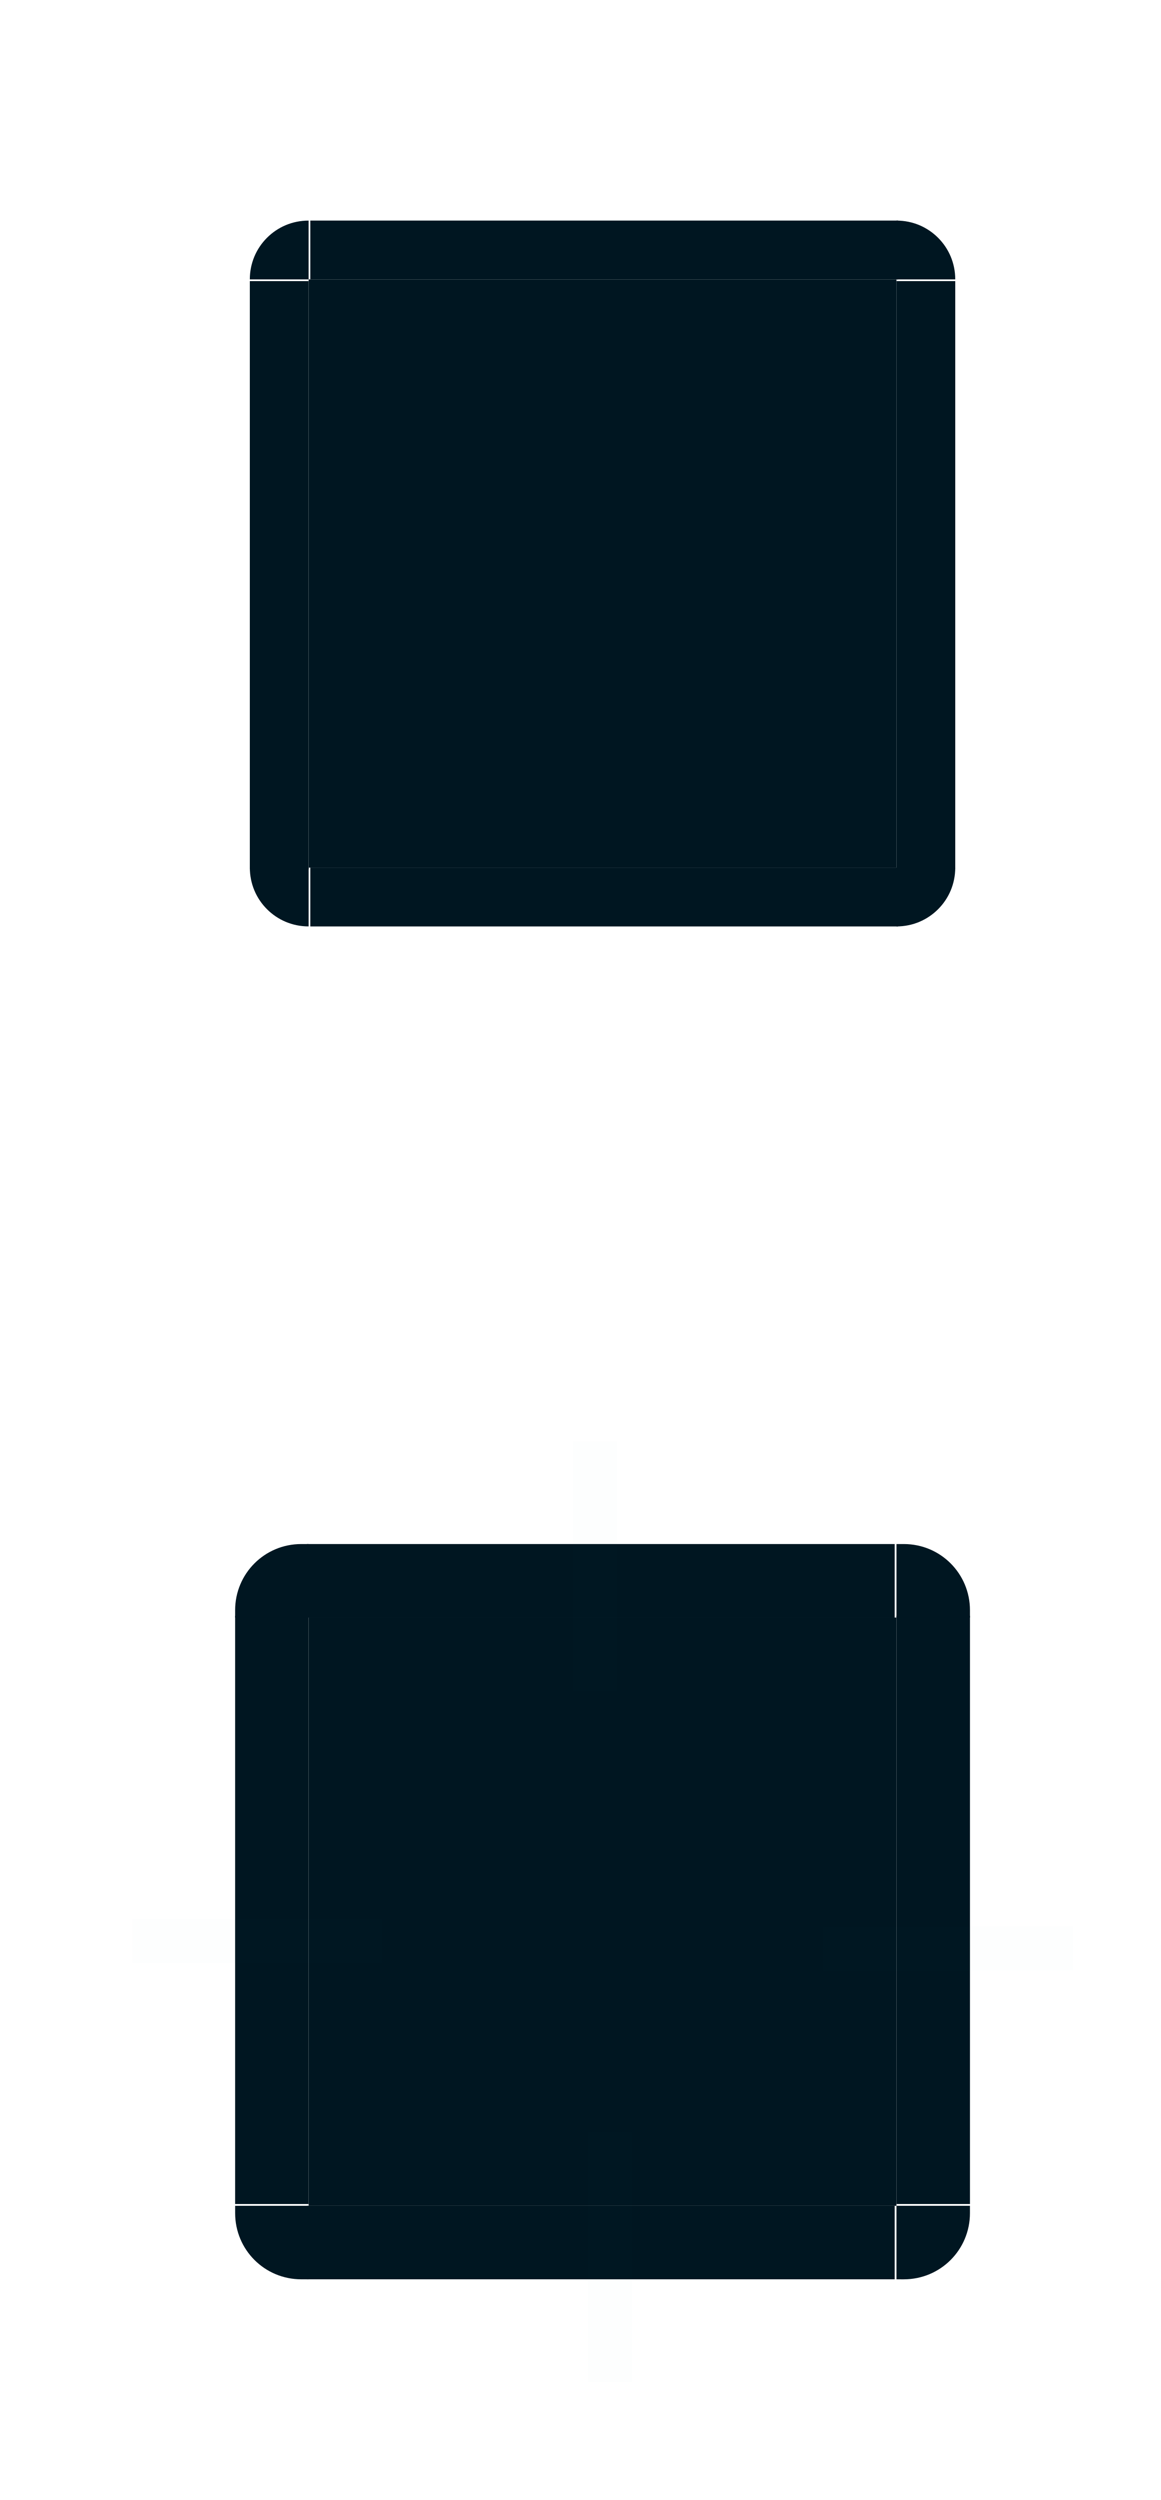 <?xml version="1.0" encoding="UTF-8" standalone="no"?>
<svg
   inkscape:export-ydpi="90"
   inkscape:export-xdpi="90"
   sodipodi:docname="tooltip.svg"
   inkscape:version="1.2.1 (9c6d41e410, 2022-07-14)"
   version="1.1"
   id="svg2"
   height="170"
   width="79"
   xmlns:inkscape="http://www.inkscape.org/namespaces/inkscape"
   xmlns:sodipodi="http://sodipodi.sourceforge.net/DTD/sodipodi-0.dtd"
   xmlns:xlink="http://www.w3.org/1999/xlink"
   xmlns="http://www.w3.org/2000/svg"
   xmlns:svg="http://www.w3.org/2000/svg"
   xmlns:rdf="http://www.w3.org/1999/02/22-rdf-syntax-ns#"
   xmlns:cc="http://creativecommons.org/ns#"
   xmlns:dc="http://purl.org/dc/elements/1.1/">
  <defs
     id="defs4">
    <linearGradient
       id="linearGradient3989">
      <stop
         id="stop3991"
         offset="0"
         style="stop-color:#000000;stop-opacity:0.784;" />
      <stop
         style="stop-color:#000000;stop-opacity:0.294;"
         offset="0.5"
         id="stop3997" />
      <stop
         id="stop3999"
         offset="0.75"
         style="stop-color:#000000;stop-opacity:0.078;" />
      <stop
         id="stop3993"
         offset="1"
         style="stop-color:#000000;stop-opacity:0;" />
    </linearGradient>
    <linearGradient
       id="linearGradient3115">
      <stop
         style="stop-color:#ffffff;stop-opacity:1;"
         offset="0"
         id="stop3117" />
      <stop
         id="stop3119"
         offset="0.385"
         style="stop-color:#000000;stop-opacity:0.255;" />
      <stop
         style="stop-color:#000000;stop-opacity:0.094;"
         offset="0.692"
         id="stop3121" />
      <stop
         style="stop-color:#000000;stop-opacity:0;"
         offset="1"
         id="stop3123" />
    </linearGradient>
    <linearGradient
       id="linearGradient3105">
      <stop
         style="stop-color:#ffffff;stop-opacity:1;"
         offset="0"
         id="stop3107" />
      <stop
         id="stop3109"
         offset="0.385"
         style="stop-color:#000000;stop-opacity:0.255;" />
      <stop
         style="stop-color:#000000;stop-opacity:0.094;"
         offset="0.692"
         id="stop3111" />
      <stop
         style="stop-color:#000000;stop-opacity:0;"
         offset="1"
         id="stop3113" />
    </linearGradient>
    <linearGradient
       id="linearGradient3095">
      <stop
         style="stop-color:#ffffff;stop-opacity:1;"
         offset="0"
         id="stop3097" />
      <stop
         id="stop3099"
         offset="0.385"
         style="stop-color:#000000;stop-opacity:0.314;" />
      <stop
         style="stop-color:#000000;stop-opacity:0.118;"
         offset="0.692"
         id="stop3101" />
      <stop
         style="stop-color:#000000;stop-opacity:0;"
         offset="1"
         id="stop3103" />
    </linearGradient>
    <linearGradient
       id="linearGradient3085">
      <stop
         style="stop-color:#ffffff;stop-opacity:1;"
         offset="0"
         id="stop3087" />
      <stop
         id="stop3089"
         offset="0.385"
         style="stop-color:#000000;stop-opacity:0.255;" />
      <stop
         style="stop-color:#000000;stop-opacity:0.094;"
         offset="0.692"
         id="stop3091" />
      <stop
         style="stop-color:#000000;stop-opacity:0;"
         offset="1"
         id="stop3093" />
    </linearGradient>
    <linearGradient
       id="linearGradient3884">
      <stop
         id="stop3886"
         offset="0"
         style="stop-color:#000000;stop-opacity:0.314;" />
      <stop
         style="stop-color:#000000;stop-opacity:0.118;"
         offset="0.5"
         id="stop3892" />
      <stop
         id="stop3888"
         offset="1"
         style="stop-color:#000000;stop-opacity:0;" />
    </linearGradient>
    <linearGradient
       id="linearGradient3827">
      <stop
         id="stop3829"
         offset="0"
         style="stop-color:#ffffff;stop-opacity:1;" />
      <stop
         style="stop-color:#000000;stop-opacity:0.255;"
         offset="0.455"
         id="stop3835" />
      <stop
         id="stop3837"
         offset="0.727"
         style="stop-color:#000000;stop-opacity:0.094;" />
      <stop
         id="stop3831"
         offset="1"
         style="stop-color:#000000;stop-opacity:0;" />
    </linearGradient>
    <radialGradient
       gradientTransform="matrix(2,-4.7534163e-7,4.7534182e-7,2,-45,-5)"
       gradientUnits="userSpaceOnUse"
       r="6.5"
       fy="5"
       fx="45"
       cy="5"
       cx="45"
       id="radialGradient3833"
       xlink:href="#linearGradient3095"
       inkscape:collect="always" />
    <radialGradient
       r="6.5"
       fy="5"
       fx="45"
       cy="5"
       cx="45"
       gradientTransform="matrix(2,6.4082701e-6,-6.4082513e-6,2,-45,-5)"
       gradientUnits="userSpaceOnUse"
       id="radialGradient3849"
       xlink:href="#linearGradient3095"
       inkscape:collect="always" />
    <radialGradient
       r="6.5"
       fy="5"
       fx="45"
       cy="5"
       cx="45"
       gradientTransform="matrix(2,-3.9824053e-7,3.9823958e-7,2,-45,-5)"
       gradientUnits="userSpaceOnUse"
       id="radialGradient3861"
       xlink:href="#linearGradient3095"
       inkscape:collect="always" />
    <radialGradient
       r="6.5"
       fy="5"
       fx="45"
       cy="5"
       cx="45"
       gradientTransform="matrix(2,3.2965234e-7,-3.2965237e-7,2,-45,-5)"
       gradientUnits="userSpaceOnUse"
       id="radialGradient3873"
       xlink:href="#linearGradient3095"
       inkscape:collect="always" />
    <linearGradient
       gradientUnits="userSpaceOnUse"
       y2="709.362"
       x2="253"
       y1="717.362"
       x1="253"
       id="linearGradient3890"
       xlink:href="#linearGradient3884"
       inkscape:collect="always" />
    <linearGradient
       gradientUnits="userSpaceOnUse"
       y2="711.362"
       x2="253"
       y1="717.362"
       x1="253"
       id="linearGradient3890-6"
       xlink:href="#linearGradient3884-0"
       inkscape:collect="always" />
    <linearGradient
       id="linearGradient3884-0">
      <stop
         id="stop3886-6"
         offset="0"
         style="stop-color:#000000;stop-opacity:0.255;" />
      <stop
         style="stop-color:#000000;stop-opacity:0.094;"
         offset="0.5"
         id="stop3892-3" />
      <stop
         id="stop3888-8"
         offset="1"
         style="stop-color:#000000;stop-opacity:0;" />
    </linearGradient>
    <linearGradient
       inkscape:collect="always"
       xlink:href="#linearGradient3884"
       id="linearGradient3920"
       gradientUnits="userSpaceOnUse"
       x1="253"
       y1="717.362"
       x2="253"
       y2="709.362" />
    <linearGradient
       y2="709.362"
       x2="253"
       y1="717.362"
       x1="253"
       gradientUnits="userSpaceOnUse"
       id="linearGradient3959"
       xlink:href="#linearGradient3884"
       inkscape:collect="always" />
    <linearGradient
       y2="709.362"
       x2="253"
       y1="717.362"
       x1="253"
       gradientUnits="userSpaceOnUse"
       id="linearGradient3971"
       xlink:href="#linearGradient3884"
       inkscape:collect="always" />
    <radialGradient
       r="6.5"
       fy="5"
       fx="45"
       cy="5"
       cx="45"
       gradientTransform="matrix(1.692,0,0,1.692,-31.154,-3.462)"
       gradientUnits="userSpaceOnUse"
       id="radialGradient4067"
       xlink:href="#linearGradient3827"
       inkscape:collect="always" />
    <radialGradient
       r="6.5"
       fy="5"
       fx="45"
       cy="5"
       cx="45"
       gradientTransform="matrix(1.692,0,0,1.692,-31.154,-3.462)"
       gradientUnits="userSpaceOnUse"
       id="radialGradient4069"
       xlink:href="#linearGradient3827"
       inkscape:collect="always" />
    <radialGradient
       r="6.5"
       fy="5"
       fx="45"
       cy="5"
       cx="45"
       gradientTransform="matrix(1.692,0,0,1.692,-31.154,-3.462)"
       gradientUnits="userSpaceOnUse"
       id="radialGradient4071"
       xlink:href="#linearGradient3827"
       inkscape:collect="always" />
    <radialGradient
       r="6.5"
       fy="5"
       fx="45"
       cy="5"
       cx="45"
       gradientTransform="matrix(1.692,0,0,1.692,-31.154,-3.462)"
       gradientUnits="userSpaceOnUse"
       id="radialGradient4073"
       xlink:href="#linearGradient3827"
       inkscape:collect="always" />
    <linearGradient
       y2="711.362"
       x2="253"
       y1="717.362"
       x1="253"
       gradientUnits="userSpaceOnUse"
       id="linearGradient4075"
       xlink:href="#linearGradient3884"
       inkscape:collect="always" />
    <linearGradient
       y2="711.362"
       x2="253"
       y1="717.362"
       x1="253"
       gradientUnits="userSpaceOnUse"
       id="linearGradient4077"
       xlink:href="#linearGradient3884-0"
       inkscape:collect="always" />
    <linearGradient
       y2="711.362"
       x2="253"
       y1="717.362"
       x1="253"
       gradientUnits="userSpaceOnUse"
       id="linearGradient4079"
       xlink:href="#linearGradient3884-0"
       inkscape:collect="always" />
    <linearGradient
       y2="711.362"
       x2="253"
       y1="717.362"
       x1="253"
       gradientUnits="userSpaceOnUse"
       id="linearGradient4081"
       xlink:href="#linearGradient3884"
       inkscape:collect="always" />
    <clipPath
       id="clipPath3131"
       clipPathUnits="userSpaceOnUse">
      <rect
         y="702.362"
         x="340"
         height="25"
         width="25"
         id="rect3143"
         style="fill:#ff0000;stroke:none" />
    </clipPath>
    <clipPath
       id="clipPath3135"
       clipPathUnits="userSpaceOnUse">
      <rect
         y="702.362"
         x="340"
         height="25"
         width="25"
         id="rect3147"
         style="fill:#ff0000;stroke:none" />
    </clipPath>
    <clipPath
       id="clipPath62"
       clipPathUnits="userSpaceOnUse">
      <rect
         style="fill:#ff00ff;stroke:none"
         id="rect3157"
         width="30"
         height="25"
         x="310"
         y="702.362" />
    </clipPath>
    <clipPath
       id="clipPath4030"
       clipPathUnits="userSpaceOnUse">
      <rect
         y="702.362"
         x="340"
         height="25"
         width="25"
         id="rect4052"
         style="fill:#ff0000;stroke:none" />
    </clipPath>
    <clipPath
       id="clipPath3181"
       clipPathUnits="userSpaceOnUse">
      <rect
         style="fill:#008000;fill-opacity:1;stroke:none"
         id="rect3103"
         width="25"
         height="25"
         x="416"
         y="816.362" />
    </clipPath>
    <clipPath
       id="clipPath3180"
       clipPathUnits="userSpaceOnUse">
      <rect
         style="fill:#008000;fill-opacity:1;stroke:none"
         id="rect3112"
         width="25"
         height="25"
         x="361"
         y="816.362" />
    </clipPath>
    <clipPath
       id="clipPath3184"
       clipPathUnits="userSpaceOnUse">
      <rect
         style="fill:#ffff00;fill-opacity:1;stroke:none"
         id="rect3126"
         width="30"
         height="25"
         x="386"
         y="816.362" />
    </clipPath>
    <clipPath
       id="clipPath73"
       clipPathUnits="userSpaceOnUse">
      <rect
         y="871.362"
         x="386"
         height="25"
         width="30"
         id="rect3132"
         style="fill:#ffff00;fill-opacity:1;stroke:none" />
    </clipPath>
    <clipPath
       id="clipPath3196"
       clipPathUnits="userSpaceOnUse">
      <rect
         style="fill:#008000;fill-opacity:1;stroke:none"
         id="rect3138"
         width="25"
         height="25"
         x="416"
         y="871.362" />
    </clipPath>
    <clipPath
       id="clipPath3192"
       clipPathUnits="userSpaceOnUse">
      <rect
         y="871.362"
         x="361"
         height="25"
         width="25"
         id="rect3144"
         style="fill:#008000;fill-opacity:1;stroke:none" />
    </clipPath>
    <clipPath
       id="clipPath80"
       clipPathUnits="userSpaceOnUse">
      <rect
         y="-386"
         x="841.362"
         height="25"
         width="30"
         id="rect3164"
         style="fill:#008000;fill-opacity:1;stroke:none"
         transform="rotate(90)" />
    </clipPath>
    <clipPath
       id="clipPath3190"
       clipPathUnits="userSpaceOnUse">
      <rect
         y="-441"
         x="841.362"
         height="25"
         width="30"
         id="rect3172"
         style="fill:#008000;fill-opacity:1;stroke:none"
         transform="rotate(90)" />
    </clipPath>
    <clipPath
       id="clipPath3105"
       clipPathUnits="userSpaceOnUse">
      <path
         clip-path="none"
         sodipodi:nodetypes="ccccc"
         inkscape:connector-curvature="0"
         id="path3107"
         d="m 635,787.362 h 25 v 25 h -25 z"
         style="fill:#00000f;fill-opacity:1;stroke:none" />
    </clipPath>
    <clipPath
       id="clipPath3103"
       clipPathUnits="userSpaceOnUse">
      <path
         style="fill:#00000f;fill-opacity:1;stroke:none"
         d="m 580,787.362 h 25 v 25 h -25 z"
         id="path3105"
         inkscape:connector-curvature="0"
         sodipodi:nodetypes="ccccc" />
    </clipPath>
    <clipPath
       id="clipPath90"
       clipPathUnits="userSpaceOnUse">
      <path
         style="fill:#00000f;fill-opacity:1;stroke:none"
         d="m 605,787.362 h 30 v 25 h -30 z"
         id="path88"
         inkscape:connector-curvature="0"
         sodipodi:nodetypes="ccccc" />
    </clipPath>
    <clipPath
       id="clipPath3102"
       clipPathUnits="userSpaceOnUse">
      <path
         style="fill:#00000f;fill-opacity:1;stroke:none"
         d="m 635,842.362 h 25 v 25 h -25 z"
         id="path3104"
         inkscape:connector-curvature="0"
         sodipodi:nodetypes="ccccc" />
    </clipPath>
    <clipPath
       id="clipPath3101"
       clipPathUnits="userSpaceOnUse">
      <path
         style="fill:#00000f;fill-opacity:1;stroke:none"
         d="m 580,842.362 h 25 v 25 h -25 z"
         id="path3103"
         inkscape:connector-curvature="0"
         sodipodi:nodetypes="ccccc" />
    </clipPath>
    <clipPath
       id="clipPath3109"
       clipPathUnits="userSpaceOnUse">
      <path
         style="fill:#00000f;fill-opacity:1;stroke:none"
         d="m 635,812.362 h 25 v 30 h -25 z"
         id="path3101"
         inkscape:connector-curvature="0"
         sodipodi:nodetypes="ccccc" />
    </clipPath>
    <clipPath
       id="clipPath3107"
       clipPathUnits="userSpaceOnUse">
      <path
         style="fill:#00000f;fill-opacity:1;stroke:none"
         d="m 605,842.362 h 30 v 25 h -30 z"
         id="path3109"
         inkscape:connector-curvature="0"
         sodipodi:nodetypes="ccccc" />
    </clipPath>
    <clipPath
       id="clipPath102"
       clipPathUnits="userSpaceOnUse">
      <path
         sodipodi:nodetypes="ccccc"
         inkscape:connector-curvature="0"
         id="path100"
         d="m 605,812.362 v 30 h -25 v -30 z"
         style="fill:#00000f;fill-opacity:1;stroke:none" />
    </clipPath>
    <filter
       style="color-interpolation-filters:sRGB"
       y="-0.2"
       x="-0.2"
       height="10"
       width="10"
       inkscape:label="Drop Shadow"
       id="filter3961">
      <feFlood
         result="flood"
         flood-color="rgb(0,0,0)"
         flood-opacity="0.5"
         id="feFlood3963" />
      <feComposite
         result="composite1"
         operator="in"
         in="flood"
         in2="SourceGraphic"
         id="feComposite3965" />
      <feGaussianBlur
         result="blur"
         stdDeviation="6"
         id="feGaussianBlur3967" />
      <feOffset
         result="offset"
         dy="0"
         dx="0"
         id="feOffset3969" />
      <feComposite
         result="composite2"
         operator="over"
         in="SourceGraphic"
         in2="offset"
         id="feComposite3971" />
    </filter>
    <clipPath
       id="clipPath4002"
       clipPathUnits="userSpaceOnUse">
      <rect
         ry="4.5911967e-13"
         y="767.362"
         x="525"
         height="30"
         width="30"
         id="rect4014"
         style="fill:#000000;fill-opacity:1;stroke:none" />
    </clipPath>
    <clipPath
       id="clipPath4009"
       clipPathUnits="userSpaceOnUse">
      <rect
         ry="4.5911967e-13"
         y="767.362"
         x="510"
         height="30"
         width="10"
         id="rect4031"
         style="fill:#000000;fill-opacity:1;stroke:none" />
    </clipPath>
    <linearGradient
       y2="711.362"
       x2="253"
       y1="717.362"
       x1="253"
       gradientUnits="userSpaceOnUse"
       id="linearGradient3971-9"
       xlink:href="#linearGradient3884-9"
       inkscape:collect="always" />
    <linearGradient
       id="linearGradient3884-9">
      <stop
         id="stop3886-4"
         offset="0"
         style="stop-color:#000000;stop-opacity:0.255;" />
      <stop
         style="stop-color:#000000;stop-opacity:0.094;"
         offset="0.5"
         id="stop3892-9" />
      <stop
         id="stop3888-6"
         offset="1"
         style="stop-color:#000000;stop-opacity:0;" />
    </linearGradient>
    <linearGradient
       y2="711.362"
       x2="253"
       y1="717.362"
       x1="253"
       gradientUnits="userSpaceOnUse"
       id="linearGradient3959-4"
       xlink:href="#linearGradient3884-0-2"
       inkscape:collect="always" />
    <linearGradient
       id="linearGradient3884-0-2">
      <stop
         id="stop3886-6-3"
         offset="0"
         style="stop-color:#000000;stop-opacity:0.255;" />
      <stop
         style="stop-color:#000000;stop-opacity:0.094;"
         offset="0.5"
         id="stop3892-3-9" />
      <stop
         id="stop3888-8-5"
         offset="1"
         style="stop-color:#000000;stop-opacity:0;" />
    </linearGradient>
    <linearGradient
       inkscape:collect="always"
       xlink:href="#linearGradient3884-0-2"
       id="linearGradient3920-5"
       gradientUnits="userSpaceOnUse"
       x1="253"
       y1="717.362"
       x2="253"
       y2="711.362" />
    <linearGradient
       id="linearGradient3106">
      <stop
         id="stop3108"
         offset="0"
         style="stop-color:#000000;stop-opacity:0.255;" />
      <stop
         style="stop-color:#000000;stop-opacity:0.094;"
         offset="0.5"
         id="stop3110" />
      <stop
         id="stop3112"
         offset="1"
         style="stop-color:#000000;stop-opacity:0;" />
    </linearGradient>
    <linearGradient
       gradientUnits="userSpaceOnUse"
       y2="711.362"
       x2="253"
       y1="717.362"
       x1="253"
       id="linearGradient3890-8"
       xlink:href="#linearGradient3884-9"
       inkscape:collect="always" />
    <linearGradient
       id="linearGradient3115-9">
      <stop
         id="stop3117-8"
         offset="0"
         style="stop-color:#000000;stop-opacity:0.255;" />
      <stop
         style="stop-color:#000000;stop-opacity:0.094;"
         offset="0.5"
         id="stop3119-0" />
      <stop
         id="stop3121-4"
         offset="1"
         style="stop-color:#000000;stop-opacity:0;" />
    </linearGradient>
    <radialGradient
       r="6.5"
       fy="5"
       fx="45"
       cy="5"
       cx="45"
       gradientTransform="matrix(1.692,0,0,1.692,-31.154,-3.462)"
       gradientUnits="userSpaceOnUse"
       id="radialGradient3873-1"
       xlink:href="#linearGradient3827-4"
       inkscape:collect="always" />
    <linearGradient
       id="linearGradient3827-4">
      <stop
         id="stop3829-1"
         offset="0"
         style="stop-color:#ffffff;stop-opacity:1;" />
      <stop
         style="stop-color:#000000;stop-opacity:0.255;"
         offset="0.455"
         id="stop3835-4" />
      <stop
         id="stop3837-7"
         offset="0.727"
         style="stop-color:#000000;stop-opacity:0.094;" />
      <stop
         id="stop3831-2"
         offset="1"
         style="stop-color:#000000;stop-opacity:0;" />
    </linearGradient>
    <radialGradient
       r="6.5"
       fy="5"
       fx="45"
       cy="5"
       cx="45"
       gradientTransform="matrix(1.692,0,0,1.692,-31.154,-3.462)"
       gradientUnits="userSpaceOnUse"
       id="radialGradient3861-6"
       xlink:href="#linearGradient3827-4"
       inkscape:collect="always" />
    <linearGradient
       id="linearGradient3130">
      <stop
         id="stop3132"
         offset="0"
         style="stop-color:#ffffff;stop-opacity:1;" />
      <stop
         style="stop-color:#000000;stop-opacity:0.255;"
         offset="0.455"
         id="stop3134" />
      <stop
         id="stop3136"
         offset="0.727"
         style="stop-color:#000000;stop-opacity:0.094;" />
      <stop
         id="stop3138"
         offset="1"
         style="stop-color:#000000;stop-opacity:0;" />
    </linearGradient>
    <radialGradient
       r="6.5"
       fy="5"
       fx="45"
       cy="5"
       cx="45"
       gradientTransform="matrix(1.692,0,0,1.692,-31.154,-3.462)"
       gradientUnits="userSpaceOnUse"
       id="radialGradient3849-5"
       xlink:href="#linearGradient3827-4"
       inkscape:collect="always" />
    <linearGradient
       id="linearGradient3141">
      <stop
         id="stop3143"
         offset="0"
         style="stop-color:#ffffff;stop-opacity:1;" />
      <stop
         style="stop-color:#000000;stop-opacity:0.255;"
         offset="0.455"
         id="stop3145" />
      <stop
         id="stop3147"
         offset="0.727"
         style="stop-color:#000000;stop-opacity:0.094;" />
      <stop
         id="stop3149"
         offset="1"
         style="stop-color:#000000;stop-opacity:0;" />
    </linearGradient>
    <radialGradient
       gradientTransform="matrix(1.692,0,0,1.692,-31.154,-3.462)"
       gradientUnits="userSpaceOnUse"
       r="6.5"
       fy="5"
       fx="45"
       cy="5"
       cx="45"
       id="radialGradient3833-8"
       xlink:href="#linearGradient3827-4"
       inkscape:collect="always" />
    <linearGradient
       id="linearGradient3152">
      <stop
         id="stop3154"
         offset="0"
         style="stop-color:#ffffff;stop-opacity:1;" />
      <stop
         style="stop-color:#000000;stop-opacity:0.255;"
         offset="0.455"
         id="stop3156" />
      <stop
         id="stop3158"
         offset="0.727"
         style="stop-color:#000000;stop-opacity:0.094;" />
      <stop
         id="stop3160"
         offset="1"
         style="stop-color:#000000;stop-opacity:0;" />
    </linearGradient>
    <radialGradient
       r="6.5"
       fy="5"
       fx="45"
       cy="5"
       cx="45"
       gradientTransform="matrix(1.692,0,0,1.692,813.846,881.901)"
       gradientUnits="userSpaceOnUse"
       id="radialGradient4361"
       xlink:href="#linearGradient3827-4"
       inkscape:collect="always" />
    <linearGradient
       y2="-952.362"
       x2="80"
       y1="-967.362"
       x1="80"
       gradientUnits="userSpaceOnUse"
       id="linearGradient4243"
       xlink:href="#linearGradient3763"
       inkscape:collect="always" />
    <linearGradient
       id="linearGradient3763">
      <stop
         id="stop3765"
         offset="0"
         style="stop-color:#000000;stop-opacity:0.745;" />
      <stop
         style="stop-color:#000000;stop-opacity:0.275;"
         offset="0.5"
         id="stop3773" />
      <stop
         id="stop3775"
         offset="0.75"
         style="stop-color:#000000;stop-opacity:0.067;" />
      <stop
         id="stop3767"
         offset="1"
         style="stop-color:#000000;stop-opacity:0;" />
    </linearGradient>
  </defs>
  <sodipodi:namedview
     inkscape:document-rotation="0"
     inkscape:object-nodes="true"
     inkscape:guide-bbox="true"
     showguides="false"
     inkscape:snap-bbox="true"
     inkscape:window-maximized="1"
     inkscape:window-y="0"
     inkscape:window-x="0"
     inkscape:window-height="1002"
     inkscape:window-width="1920"
     fit-margin-bottom="0"
     fit-margin-right="0"
     fit-margin-left="0"
     fit-margin-top="0"
     showgrid="false"
     inkscape:current-layer="layer1"
     inkscape:document-units="px"
     inkscape:cy="62.578951"
     inkscape:cx="56.922096"
     inkscape:zoom="2.8284271"
     inkscape:pageshadow="2"
     inkscape:pageopacity="1"
     borderopacity="1"
     bordercolor="#000000"
     pagecolor="#ffffff"
     id="base"
     inkscape:pagecheckerboard="0"
     inkscape:showpageshadow="false"
     inkscape:lockguides="true"
     inkscape:deskcolor="#d1d1d1">
    <inkscape:grid
       type="xygrid"
       id="grid1159"
       originx="84"
       originy="-4e-05" />
  </sodipodi:namedview>
  <g
     transform="translate(-973.33,-1030.159)"
     id="layer1"
     inkscape:groupmode="layer"
     inkscape:label="Capa 1">
    <g
       id="center"
       transform="translate(-244,31)">
      <rect
         y="1109.159"
         x="1238.33"
         height="40"
         width="40"
         id="rect1168"
         style="opacity:1;fill:#001621;fill-opacity:1;stroke:none" />
    </g>
    <g
       transform="matrix(-1,0,0,1.111,2191.659,-36.684)"
       id="left">
      <g
         id="right-1-7"
         transform="matrix(0,1,-1,0,2249.489,-99.169)">
        <path
           id="rect1060-9-1-0"
           style="opacity:1;fill:#001621;fill-opacity:1;stroke:none"
           d="m 1158.33,1047.159 h 36 v 5 h -36 z"
           sodipodi:nodetypes="ccccc" />
      </g>
      <rect
         style="opacity:0.4;fill:#ff0000;fill-opacity:0;stroke:none;stroke-width:0.816"
         id="rect1095-2"
         width="10"
         height="2"
         x="1199.33"
         y="1081.159" />
    </g>
    <g
       id="top"
       transform="matrix(0,-1,1.111,0,-182.515,2337.489)">
      <g
         id="right-1-0-6"
         transform="matrix(0,1,-1,0,2249.489,-99.169)">
        <path
           id="rect1060-9-1-3-6"
           style="opacity:1;fill:#001621;fill-opacity:1;stroke:none"
           d="m 1158.33,1047.159 h 36 v 5 h -36 z"
           sodipodi:nodetypes="ccccc" />
      </g>
      <rect
         style="opacity:0.4;fill:#ff0000;fill-opacity:0;stroke:none;stroke-width:0.816"
         id="rect1095-6-1"
         width="10"
         height="2"
         x="1199.33"
         y="1081.159" />
    </g>
    <g
       id="bottom"
       transform="matrix(0,1,1.111,0,-182.515,-17.17)">
      <g
         id="right-1-0"
         transform="matrix(0,1,-1,0,2249.489,-99.169)">
        <path
           id="rect1060-9-1-3"
           style="opacity:1;fill:#001621;fill-opacity:1;stroke:none"
           d="m 1158.33,1047.16 h 36 v 5 h -36 z"
           sodipodi:nodetypes="ccccc" />
      </g>
      <rect
         style="opacity:0.4;fill:#ff0000;fill-opacity:0;stroke:none;stroke-width:0.816"
         id="rect1095-6"
         width="10"
         height="2"
         x="1199.33"
         y="1081.159" />
    </g>
    <g
       transform="matrix(1,0,0,1.111,-162.999,-36.685)"
       id="right">
      <g
         id="right-1"
         transform="matrix(0,1,-1,0,2249.489,-99.169)">
        <path
           id="rect1060-9-1"
           style="opacity:1;fill:#001621;fill-opacity:1;stroke:none"
           d="m 1158.33,1047.159 h 36 v 5 h -36 z"
           sodipodi:nodetypes="ccccc" />
      </g>
      <rect
         style="opacity:0.4;fill:#ff0000;fill-opacity:0;stroke:none;stroke-width:0.816"
         id="rect1095"
         width="10"
         height="2"
         x="1199.33"
         y="1081.159" />
    </g>
    <path
       clip-path="url(#clipPath3105)"
       style="opacity:0;fill:#ffffff;fill-opacity:0.176;stroke:none"
       d="m 366.071,702.648 v 4 h 4 v -1 c 0,-1.662 -1.338,-3 -3,-3 z"
       id="path3100"
       inkscape:connector-curvature="0" />
    <g
       transform="matrix(0,1,1,0,-51.83,-28.17)"
       id="mask-left">
      <g
         id="g1068"
         transform="matrix(0,-2,-1.111,0,2241.065,1144.159)">
        <path
           style="fill:#001621;fill-opacity:1;stroke:none;opacity:1"
           d="m 49,1011.362 h 2 v 36 h -2 z"
           id="path1066"
           inkscape:connector-curvature="0"
           sodipodi:nodetypes="ccccc" />
      </g>
      <g
         style="fill:#e3f4d7;fill-opacity:0"
         transform="matrix(0,2,-1.111,0,2241.065,944.159)"
         id="g1092">
        <path
           inkscape:connector-curvature="0"
           id="path1000"
           d="m 45,1011.362 h 5 v 36 h -5 z"
           style="fill:#e3f4d7;fill-opacity:0;stroke:none" />
      </g>
    </g>
    <g
       id="mask-right"
       transform="rotate(90,1054.33,1026.159)">
      <g
         transform="matrix(0,-2,-1.111,0,2241.065,1144.159)"
         id="g1098">
        <path
           inkscape:connector-curvature="0"
           id="path1006"
           d="m 49,1011.362 h 2 v 36 h -2 z"
           style="fill:#001621;fill-opacity:1;stroke:none;opacity:1"
           sodipodi:nodetypes="ccccc" />
      </g>
      <g
         id="g1102"
         transform="matrix(0,2,-1.111,0,2241.065,944.159)"
         style="fill:#e3f4d7;fill-opacity:0">
        <path
           style="fill:#e3f4d7;fill-opacity:0;stroke:none"
           d="m 45,1011.362 h 5 v 36 h -5 z"
           id="path195"
           inkscape:connector-curvature="0" />
      </g>
    </g>
    <g
       id="mask-bottom"
       transform="matrix(1,0,0,-1,-83,2135.319)">
      <g
         transform="matrix(0,-2,-1.111,0,2241.065,1144.159)"
         id="g1108">
        <path
           inkscape:connector-curvature="0"
           id="path199"
           d="m 49,1011.362 h 2 v 36 h -2 z"
           style="fill:#001621;fill-opacity:1;stroke:none;opacity:1"
           sodipodi:nodetypes="ccccc" />
      </g>
      <g
         id="g1112"
         transform="matrix(0,2,-1.111,0,2241.065,944.159)"
         style="fill:#e3f4d7;fill-opacity:0">
        <path
           style="fill:#e3f4d7;fill-opacity:0;stroke:none"
           d="m 45,1011.362 h 5 v 36 h -5 z"
           id="path1100"
           inkscape:connector-curvature="0" />
      </g>
    </g>
    <g
       id="mask-top"
       transform="translate(-83,3)">
      <g
         id="g1118"
         transform="matrix(0,-2,-1.111,0,2241.065,1144.159)">
        <path
           style="fill:#001621;fill-opacity:1;stroke:none;stroke-width:1.118;opacity:1"
           d="m 49,1011.362 h 2 v 36 h -2 z"
           id="path1106"
           inkscape:connector-curvature="0"
           sodipodi:nodetypes="ccccc" />
      </g>
      <g
         style="fill:#e3f4d7;fill-opacity:0"
         transform="matrix(0,2,-1.111,0,2241.065,944.159)"
         id="g1122">
        <path
           inkscape:connector-curvature="0"
           id="path207"
           d="m 45,1011.362 h 5 v 36 h -5 z"
           style="fill:#e3f4d7;fill-opacity:0;stroke:none" />
      </g>
    </g>
    <rect
       style="fill:#001621;fill-opacity:1;stroke:none;stroke-width:1.054;opacity:1"
       id="mask-center"
       width="40"
       height="40"
       x="994.33"
       y="1049.16" />
    <rect
       style="fill:#008080;fill-opacity:1;stroke:none;stroke-width:1.844;opacity:0.01"
       id="hint-right-margin"
       width="17"
       height="3"
       x="1029.329"
       y="1161.159" />
    <rect
       y="1128.159"
       x="1012.331"
       height="17"
       width="3"
       id="hint-top-margin"
       style="fill:#008080;fill-opacity:1;stroke:none;stroke-width:1.844;opacity:0.01" />
    <rect
       y="1160.659"
       x="982.33"
       height="3"
       width="17"
       id="hint-left-margin"
       style="fill:#008080;fill-opacity:1;stroke:none;stroke-width:1.844;opacity:0.01" />
    <rect
       transform="rotate(90)"
       style="fill:#008080;fill-opacity:1;stroke:none;stroke-width:1.844;opacity:0.01"
       id="hint-bottom-margin"
       width="17"
       height="3"
       x="1175.159"
       y="-1016.331" />
    <g
       id="mask-topright"
       transform="translate(-83,-1)">
      <rect
         style="fill:#00ffff;fill-opacity:0"
         id="rect1096"
         width="12"
         height="12"
         x="1117.33"
         y="1038.159" />
      <g
         id="topright-3"
         transform="translate(-71,-5)">
        <path
           d="m 1192.33,1055.159 c 0,-0.554 -0.111,-1.082 -0.312,-1.56 -0.202,-0.479 -0.494,-0.908 -0.856,-1.27 -0.361,-0.361 -0.793,-0.655 -1.271,-0.857 -0.479,-0.202 -1.007,-0.312 -1.561,-0.312 v 4 z"
           style="opacity:1;fill:#001621;fill-opacity:1;stroke-width:17.889"
           id="rect1025" />
      </g>
    </g>
    <g
       id="bottomright"
       transform="matrix(1,0,0,-1,-83,2230.319)">
      <rect
         style="fill:#00ffff;fill-opacity:0"
         id="rect1096-5"
         width="12"
         height="12"
         x="1117.33"
         y="1038.159" />
      <g
         id="topright-3-3"
         transform="translate(-71,-5)">
        <path
           id="path1005-6-5"
           style="opacity:1;fill:#001621;fill-opacity:1;stroke-width:16.866"
           d="m 1188.33,1050.159 v 1 4 h 4 1 v -0.5 c 0,-2.493 -2.007,-4.5 -4.5,-4.5 z"
           sodipodi:nodetypes="cccccssc" />
      </g>
    </g>
    <g
       id="bottomleft"
       transform="rotate(180,1055.83,1115.159)">
      <rect
         style="fill:#00ffff;fill-opacity:0"
         id="rect1096-5-1"
         width="12"
         height="12"
         x="1117.33"
         y="1038.159" />
      <g
         id="topright-3-3-2"
         transform="translate(-71,-5)">
        <path
           id="path1005-6-5-7"
           style="opacity:1;fill:#001621;fill-opacity:1;stroke-width:16.866"
           d="m 1188.33,1050.159 v 1 4 l 4,-10e-5 h 1 v -0.5 c 0,-2.493 -2.007,-4.5 -4.5,-4.5 z"
           sodipodi:nodetypes="cccccssc" />
      </g>
    </g>
    <g
       id="topleft"
       transform="matrix(-1,0,0,1,2111.659,90)">
      <rect
         style="fill:#00ffff;fill-opacity:0"
         id="rect1096-6"
         width="12"
         height="12"
         x="1117.33"
         y="1038.159" />
      <g
         id="topright-3-0"
         transform="translate(-71,-5)">
        <path
           id="path1005-6-6"
           style="opacity:1;fill:#001621;fill-opacity:1;stroke-width:16.866"
           d="m 1188.33,1050.159 v 1 l -10e-5,4 h 4 1 v -0.5 c 0,-2.493 -2.007,-4.5 -4.5,-4.5 z"
           sodipodi:nodetypes="cccccssc" />
      </g>
    </g>
    <g
       id="mask-bottomright"
       transform="matrix(1,0,0,-1,-83,2139.319)">
      <rect
         style="fill:#00ffff;fill-opacity:0"
         id="rect1096-7"
         width="12"
         height="12"
         x="1117.33"
         y="1038.159" />
      <g
         id="topright-3-5"
         transform="translate(-71,-5)">
        <path
           d="m 1192.33,1055.159 c 0,-0.554 -0.111,-1.082 -0.312,-1.56 -0.202,-0.479 -0.494,-0.908 -0.856,-1.27 -0.361,-0.361 -0.793,-0.655 -1.271,-0.857 -0.479,-0.202 -1.007,-0.312 -1.561,-0.312 v 4 z"
           style="opacity:1;fill:#001621;fill-opacity:1;stroke-width:17.889"
           id="rect1025-3" />
      </g>
    </g>
    <g
       id="mask-bottomleft"
       transform="rotate(180,1055.83,1069.659)">
      <rect
         style="fill:#00ffff;fill-opacity:0"
         id="rect1096-7-6"
         width="12"
         height="12"
         x="1117.33"
         y="1038.159" />
      <g
         id="topright-3-5-2"
         transform="translate(-71,-5)">
        <path
           d="m 1192.33,1055.159 c 0,-0.554 -0.111,-1.082 -0.312,-1.56 -0.202,-0.479 -0.494,-0.908 -0.856,-1.27 -0.361,-0.361 -0.793,-0.655 -1.271,-0.857 -0.479,-0.202 -1.007,-0.312 -1.561,-0.312 v 4 z"
           style="opacity:1;fill:#001621;fill-opacity:1;stroke-width:17.889"
           id="rect1025-3-9" />
      </g>
    </g>
    <g
       id="mask-topleft"
       transform="matrix(-1,0,0,1,2111.659,-1)">
      <rect
         style="fill:#00ffff;fill-opacity:0"
         id="rect1096-7-6-2"
         width="12"
         height="12"
         x="1117.33"
         y="1038.159" />
      <g
         id="topright-3-5-2-7"
         transform="translate(-71,-5)">
        <path
           d="m 1192.33,1055.159 c 0,-0.554 -0.111,-1.082 -0.312,-1.56 -0.202,-0.479 -0.494,-0.908 -0.856,-1.27 -0.361,-0.361 -0.793,-0.655 -1.271,-0.857 -0.479,-0.202 -1.007,-0.312 -1.561,-0.312 v 4 z"
           style="opacity:1;fill:#001621;fill-opacity:1;stroke-width:17.889"
           id="rect1025-3-9-0" />
      </g>
    </g>
    <g
       id="topright"
       transform="translate(-82.999,90)">
      <rect
         style="fill:#00ffff;fill-opacity:0"
         id="rect1096-6-3"
         width="12"
         height="12"
         x="1117.33"
         y="1038.159" />
      <g
         id="topright-3-0-6"
         transform="translate(-71,-5)">
        <path
           id="path1005-6-6-0"
           style="opacity:1;fill:#001621;fill-opacity:1;stroke-width:16.866"
           d="m 1188.33,1050.159 v 1 l -10e-5,4 h 4 1 v -0.5 c 0,-2.493 -2.007,-4.5 -4.5,-4.5 z"
           sodipodi:nodetypes="cccccssc" />
      </g>
    </g>
  </g>
</svg>
